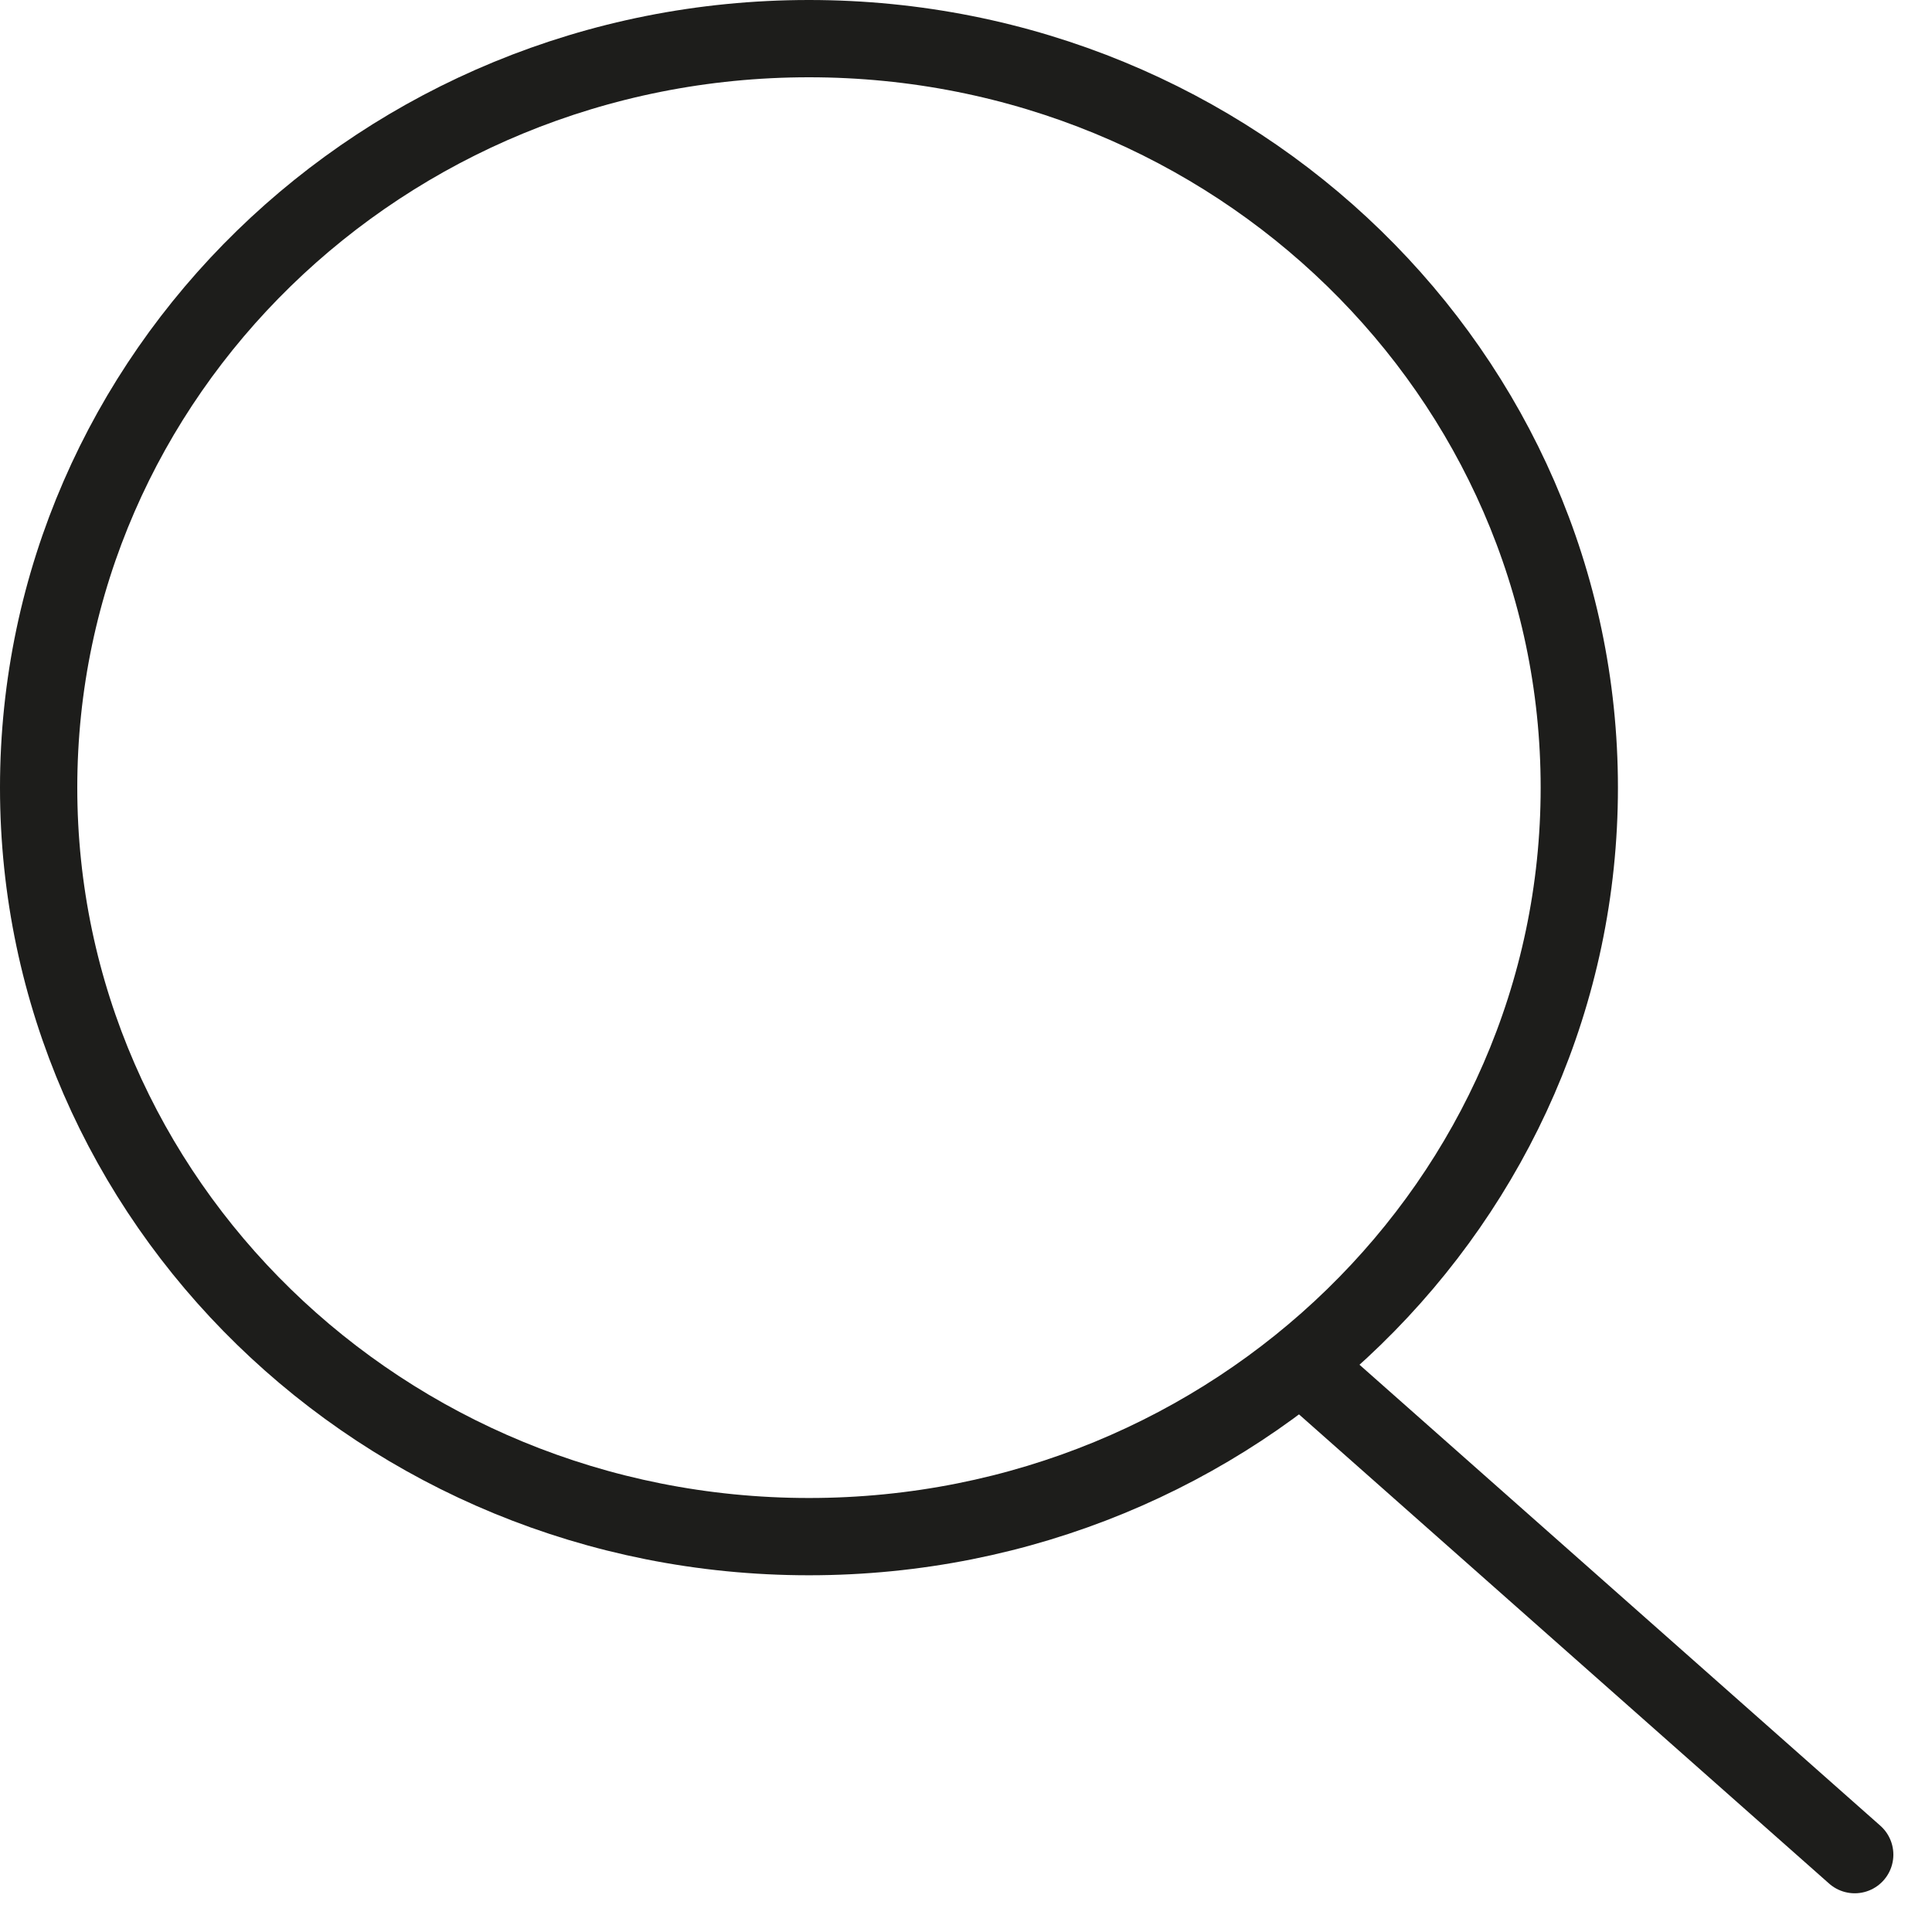 <svg width="25" height="25" viewBox="0 0 25 25" fill="none" xmlns="http://www.w3.org/2000/svg">
<path d="M20.436 10.192C20.436 15.533 15.986 19.884 10.468 19.884C4.95 19.884 0.5 15.533 0.5 10.192C0.5 4.852 4.95 0.5 10.468 0.5C15.986 0.5 20.436 4.852 20.436 10.192Z" stroke="#1D1D1B"/>
<path d="M16.865 17.684L24 23.999" stroke="#1D1D1B" stroke-linecap="round"/>
</svg>
